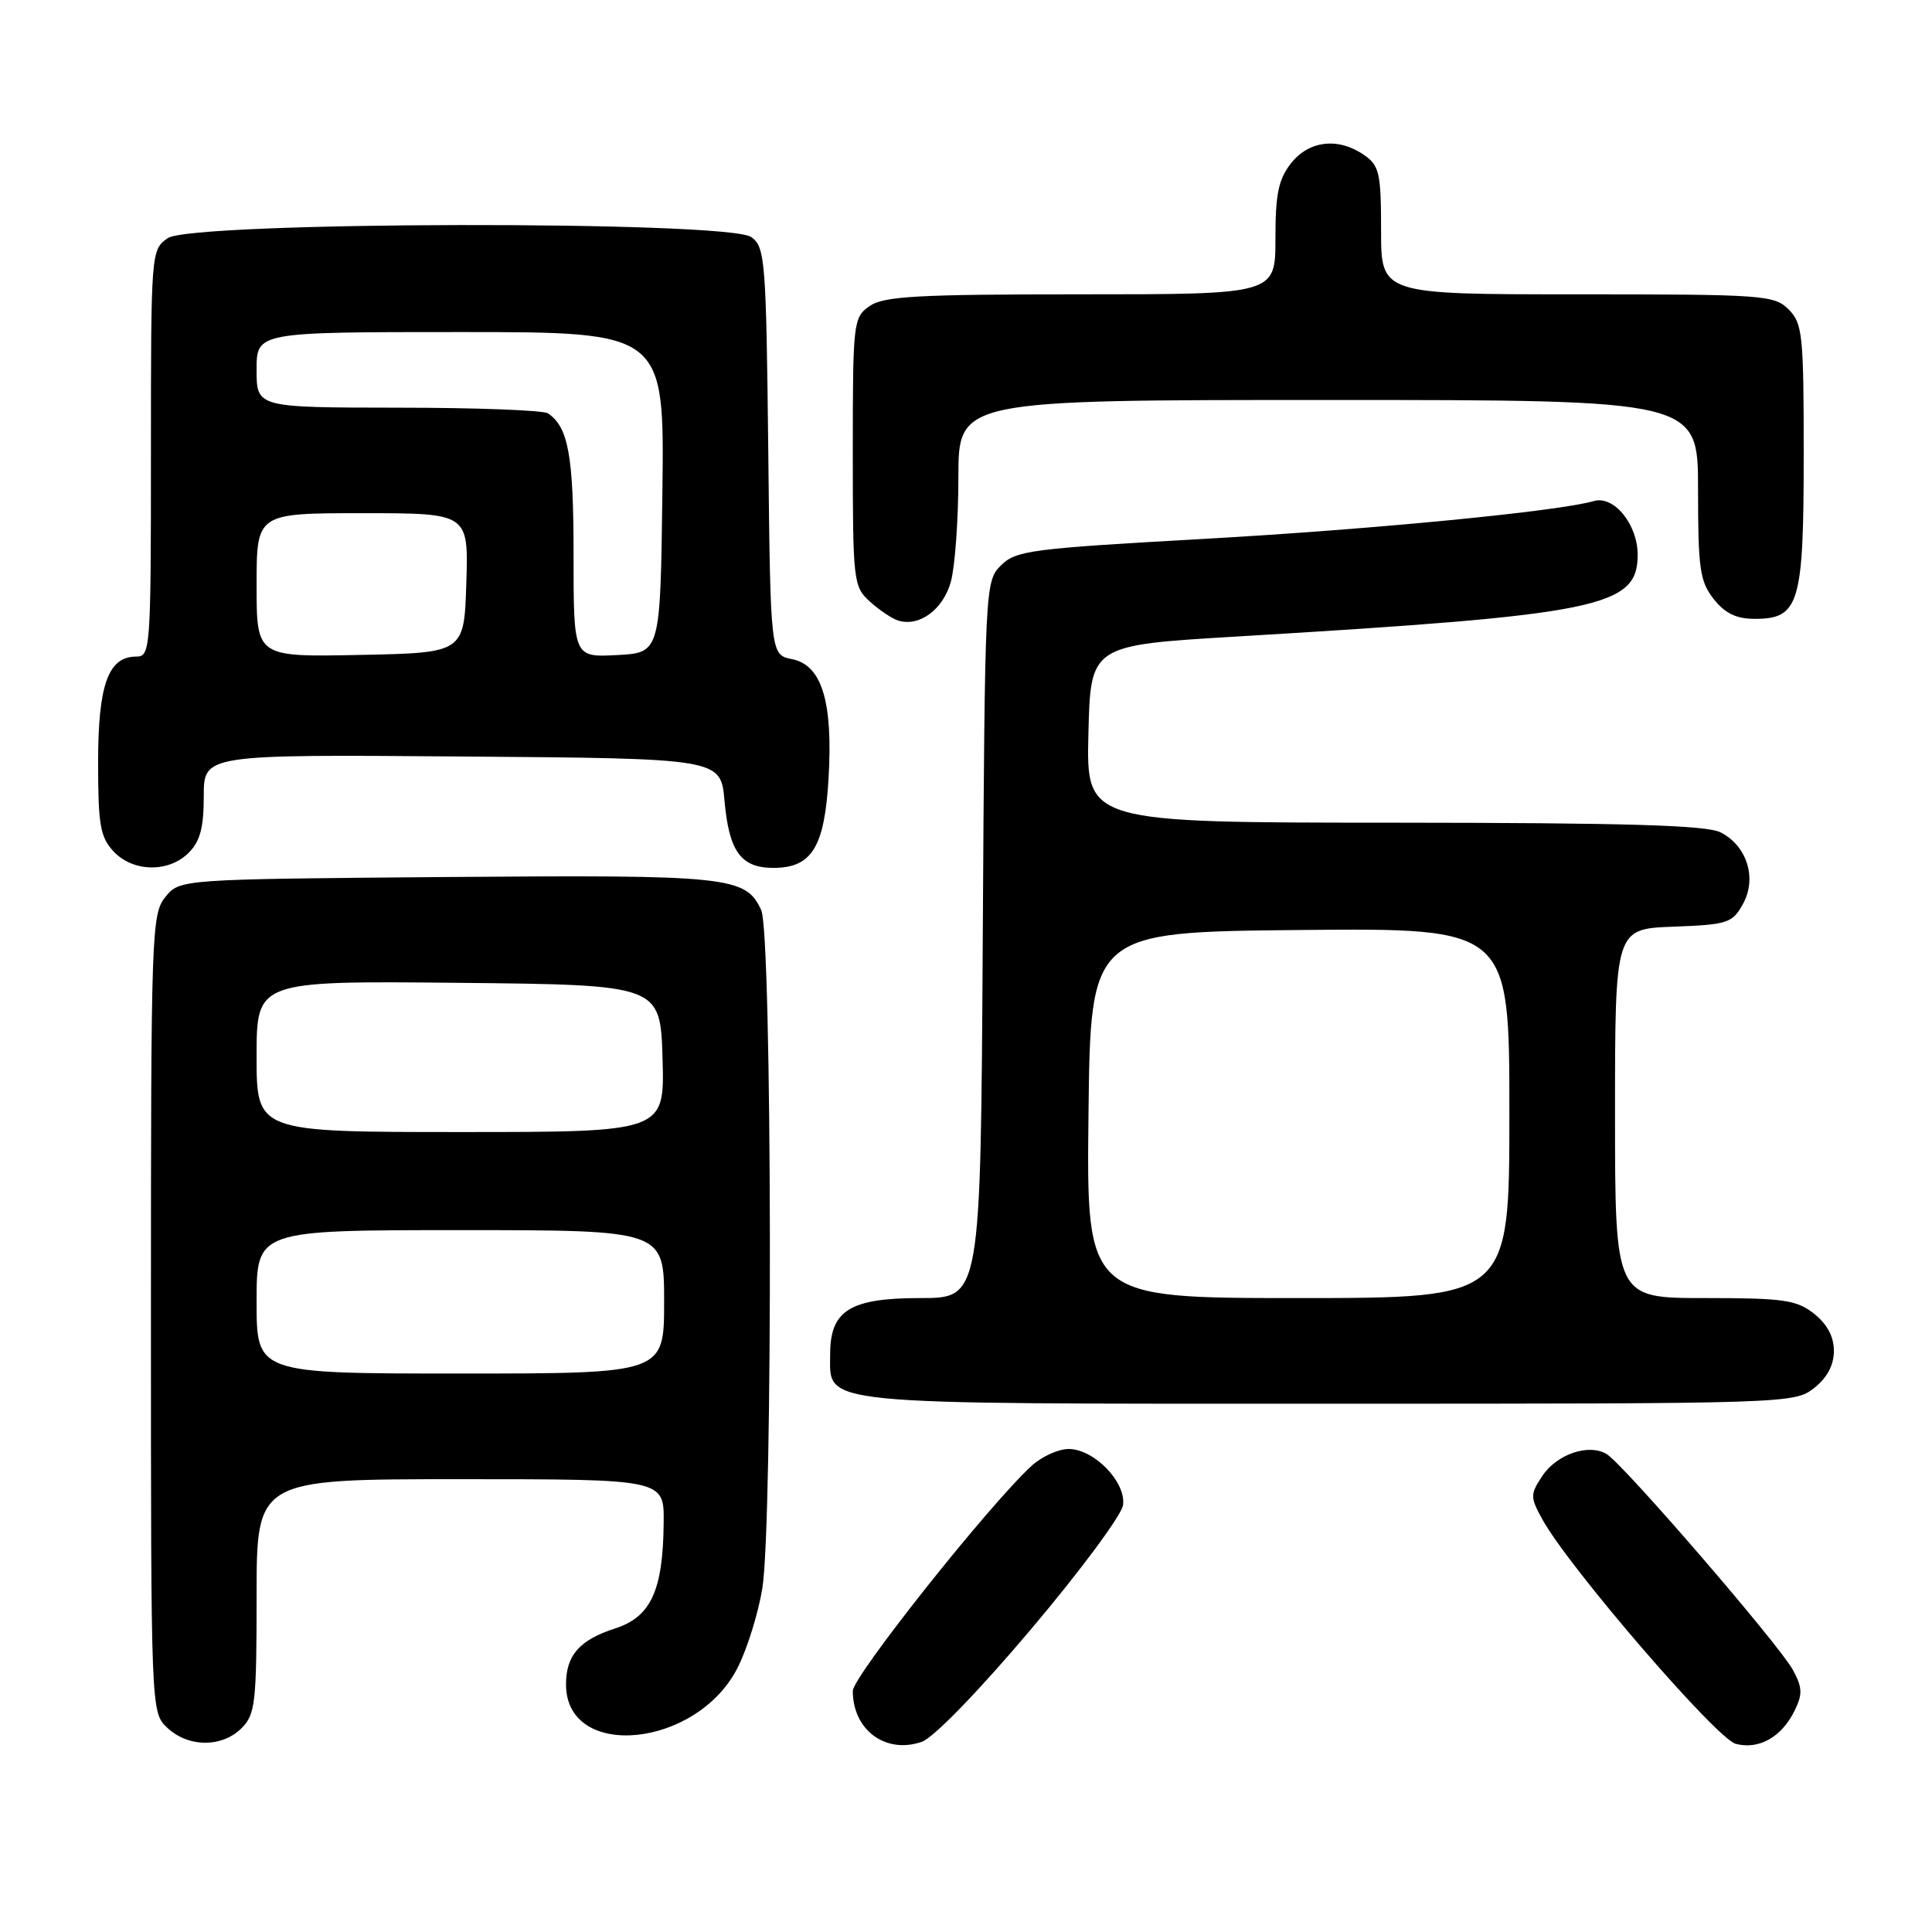 <?xml version="1.0" encoding="UTF-8" standalone="no"?>
<!DOCTYPE svg PUBLIC "-//W3C//DTD SVG 1.1//EN" "http://www.w3.org/Graphics/SVG/1.1/DTD/svg11.dtd" >
<svg xmlns="http://www.w3.org/2000/svg" xmlns:xlink="http://www.w3.org/1999/xlink" version="1.1" viewBox="0 0 256 256">
 <g >
 <path fill="currentColor"
d=" M 136.65 215.84 C 143.17 208.13 148.64 200.74 148.81 199.43 C 149.22 196.37 144.97 192.00 141.60 192.00 C 140.23 192.00 138.01 193.01 136.67 194.25 C 131.02 199.44 113.00 222.14 113.00 224.06 C 113.00 229.25 117.37 232.46 122.14 230.80 C 123.70 230.26 129.71 224.06 136.65 215.84 Z  M 237.79 226.68 C 238.87 224.49 238.83 223.60 237.57 221.28 C 235.77 217.95 215.18 194.08 212.90 192.68 C 210.53 191.23 206.25 192.69 204.34 195.61 C 202.75 198.03 202.75 198.38 204.38 201.34 C 207.85 207.65 227.46 230.41 230.00 231.07 C 233.06 231.87 236.07 230.18 237.79 226.68 Z  M 32.00 229.00 C 33.83 227.17 34.00 225.67 34.00 211.50 C 34.00 196.00 34.00 196.00 61.00 196.00 C 88.00 196.00 88.00 196.00 87.94 201.75 C 87.86 210.76 86.25 214.25 81.50 215.78 C 76.79 217.30 75.00 219.34 75.00 223.19 C 75.00 233.32 92.33 231.64 97.74 220.98 C 99.00 218.50 100.47 213.78 101.01 210.48 C 102.43 201.83 102.31 123.77 100.87 120.61 C 98.83 116.13 96.67 115.91 59.11 116.21 C 23.82 116.50 23.82 116.50 21.91 118.86 C 20.08 121.12 20.00 123.54 20.00 174.07 C 20.00 226.92 20.00 226.92 22.19 228.96 C 24.97 231.56 29.43 231.57 32.00 229.00 Z  M 240.37 183.93 C 242.11 182.55 243.00 180.89 243.00 179.00 C 243.00 177.11 242.11 175.45 240.37 174.07 C 238.04 172.24 236.35 172.00 225.87 172.00 C 214.00 172.00 214.00 172.00 214.00 147.54 C 214.00 123.08 214.00 123.08 221.72 122.79 C 228.91 122.52 229.53 122.32 230.93 119.82 C 232.85 116.40 231.50 112.07 227.98 110.29 C 226.11 109.34 215.45 109.03 184.72 109.01 C 143.94 109.00 143.94 109.00 144.22 97.25 C 144.50 85.50 144.50 85.50 163.76 84.35 C 212.01 81.47 217.00 80.46 217.00 73.51 C 217.00 69.49 213.85 65.62 211.20 66.39 C 206.51 67.76 181.81 70.15 159.63 71.40 C 136.59 72.69 134.61 72.94 132.63 74.92 C 130.52 77.03 130.50 77.58 130.22 124.53 C 129.94 172.00 129.94 172.00 121.97 172.00 C 112.63 172.00 110.00 173.63 110.00 179.44 C 110.00 186.26 107.36 186.00 176.09 186.00 C 236.94 186.00 237.76 185.97 240.37 183.93 Z  M 25.00 113.00 C 26.52 111.48 27.00 109.67 27.00 105.49 C 27.00 99.97 27.00 99.97 61.25 100.24 C 95.50 100.50 95.50 100.50 96.00 106.10 C 96.60 112.83 98.18 115.00 102.47 115.00 C 107.57 115.00 109.26 112.27 109.79 103.12 C 110.38 92.95 108.90 88.13 104.95 87.34 C 102.09 86.77 102.09 86.77 101.80 59.80 C 101.52 34.45 101.38 32.75 99.56 31.42 C 96.53 29.20 25.40 29.33 22.22 31.56 C 20.02 33.10 20.00 33.35 20.00 60.06 C 20.00 86.07 19.93 87.00 18.06 87.00 C 14.34 87.00 13.00 90.72 13.00 101.03 C 13.00 109.30 13.28 110.92 15.04 112.81 C 17.61 115.57 22.34 115.66 25.00 113.00 Z  M 125.99 77.09 C 126.54 75.12 126.99 68.89 126.99 63.25 C 127.00 53.00 127.00 53.00 176.00 53.00 C 225.00 53.00 225.00 53.00 225.00 64.87 C 225.00 75.35 225.24 77.04 227.07 79.37 C 228.58 81.28 230.07 82.00 232.52 82.00 C 238.41 82.00 239.00 80.01 239.00 60.28 C 239.00 44.33 238.85 42.85 237.00 41.00 C 235.10 39.10 233.67 39.00 209.00 39.00 C 183.00 39.00 183.00 39.00 183.00 30.56 C 183.00 22.97 182.78 21.96 180.78 20.56 C 177.37 18.17 173.46 18.60 171.07 21.63 C 169.40 23.76 169.00 25.70 169.00 31.63 C 169.00 39.00 169.00 39.00 143.22 39.00 C 121.51 39.00 117.09 39.25 115.22 40.56 C 113.07 42.07 113.00 42.65 113.00 59.88 C 113.00 77.04 113.08 77.72 115.25 79.70 C 116.49 80.82 118.17 81.96 119.00 82.22 C 121.79 83.11 124.97 80.78 125.99 77.09 Z  M 34.00 172.50 C 34.00 163.00 34.00 163.00 61.00 163.00 C 88.00 163.00 88.00 163.00 88.00 172.50 C 88.00 182.00 88.00 182.00 61.00 182.00 C 34.00 182.00 34.00 182.00 34.00 172.50 Z  M 34.00 139.98 C 34.00 129.97 34.00 129.97 60.75 130.23 C 87.50 130.50 87.50 130.50 87.79 140.25 C 88.07 150.00 88.07 150.00 61.04 150.00 C 34.00 150.00 34.00 150.00 34.00 139.98 Z  M 144.23 147.75 C 144.50 123.50 144.50 123.50 172.25 123.23 C 200.00 122.97 200.00 122.97 200.00 147.48 C 200.00 172.00 200.00 172.00 171.98 172.00 C 143.96 172.00 143.96 172.00 144.23 147.75 Z  M 34.00 77.53 C 34.00 68.00 34.00 68.00 48.04 68.00 C 62.08 68.00 62.08 68.00 61.79 77.25 C 61.50 86.50 61.50 86.50 47.75 86.78 C 34.00 87.06 34.00 87.06 34.00 77.53 Z  M 76.00 73.48 C 76.00 60.38 75.31 56.57 72.60 54.77 C 72.00 54.36 63.06 54.02 52.75 54.02 C 34.00 54.00 34.00 54.00 34.00 49.00 C 34.00 44.00 34.00 44.00 61.02 44.00 C 88.04 44.00 88.04 44.00 87.77 65.25 C 87.50 86.50 87.50 86.50 81.75 86.80 C 76.00 87.10 76.00 87.10 76.00 73.48 Z "/>
</g>
</svg>